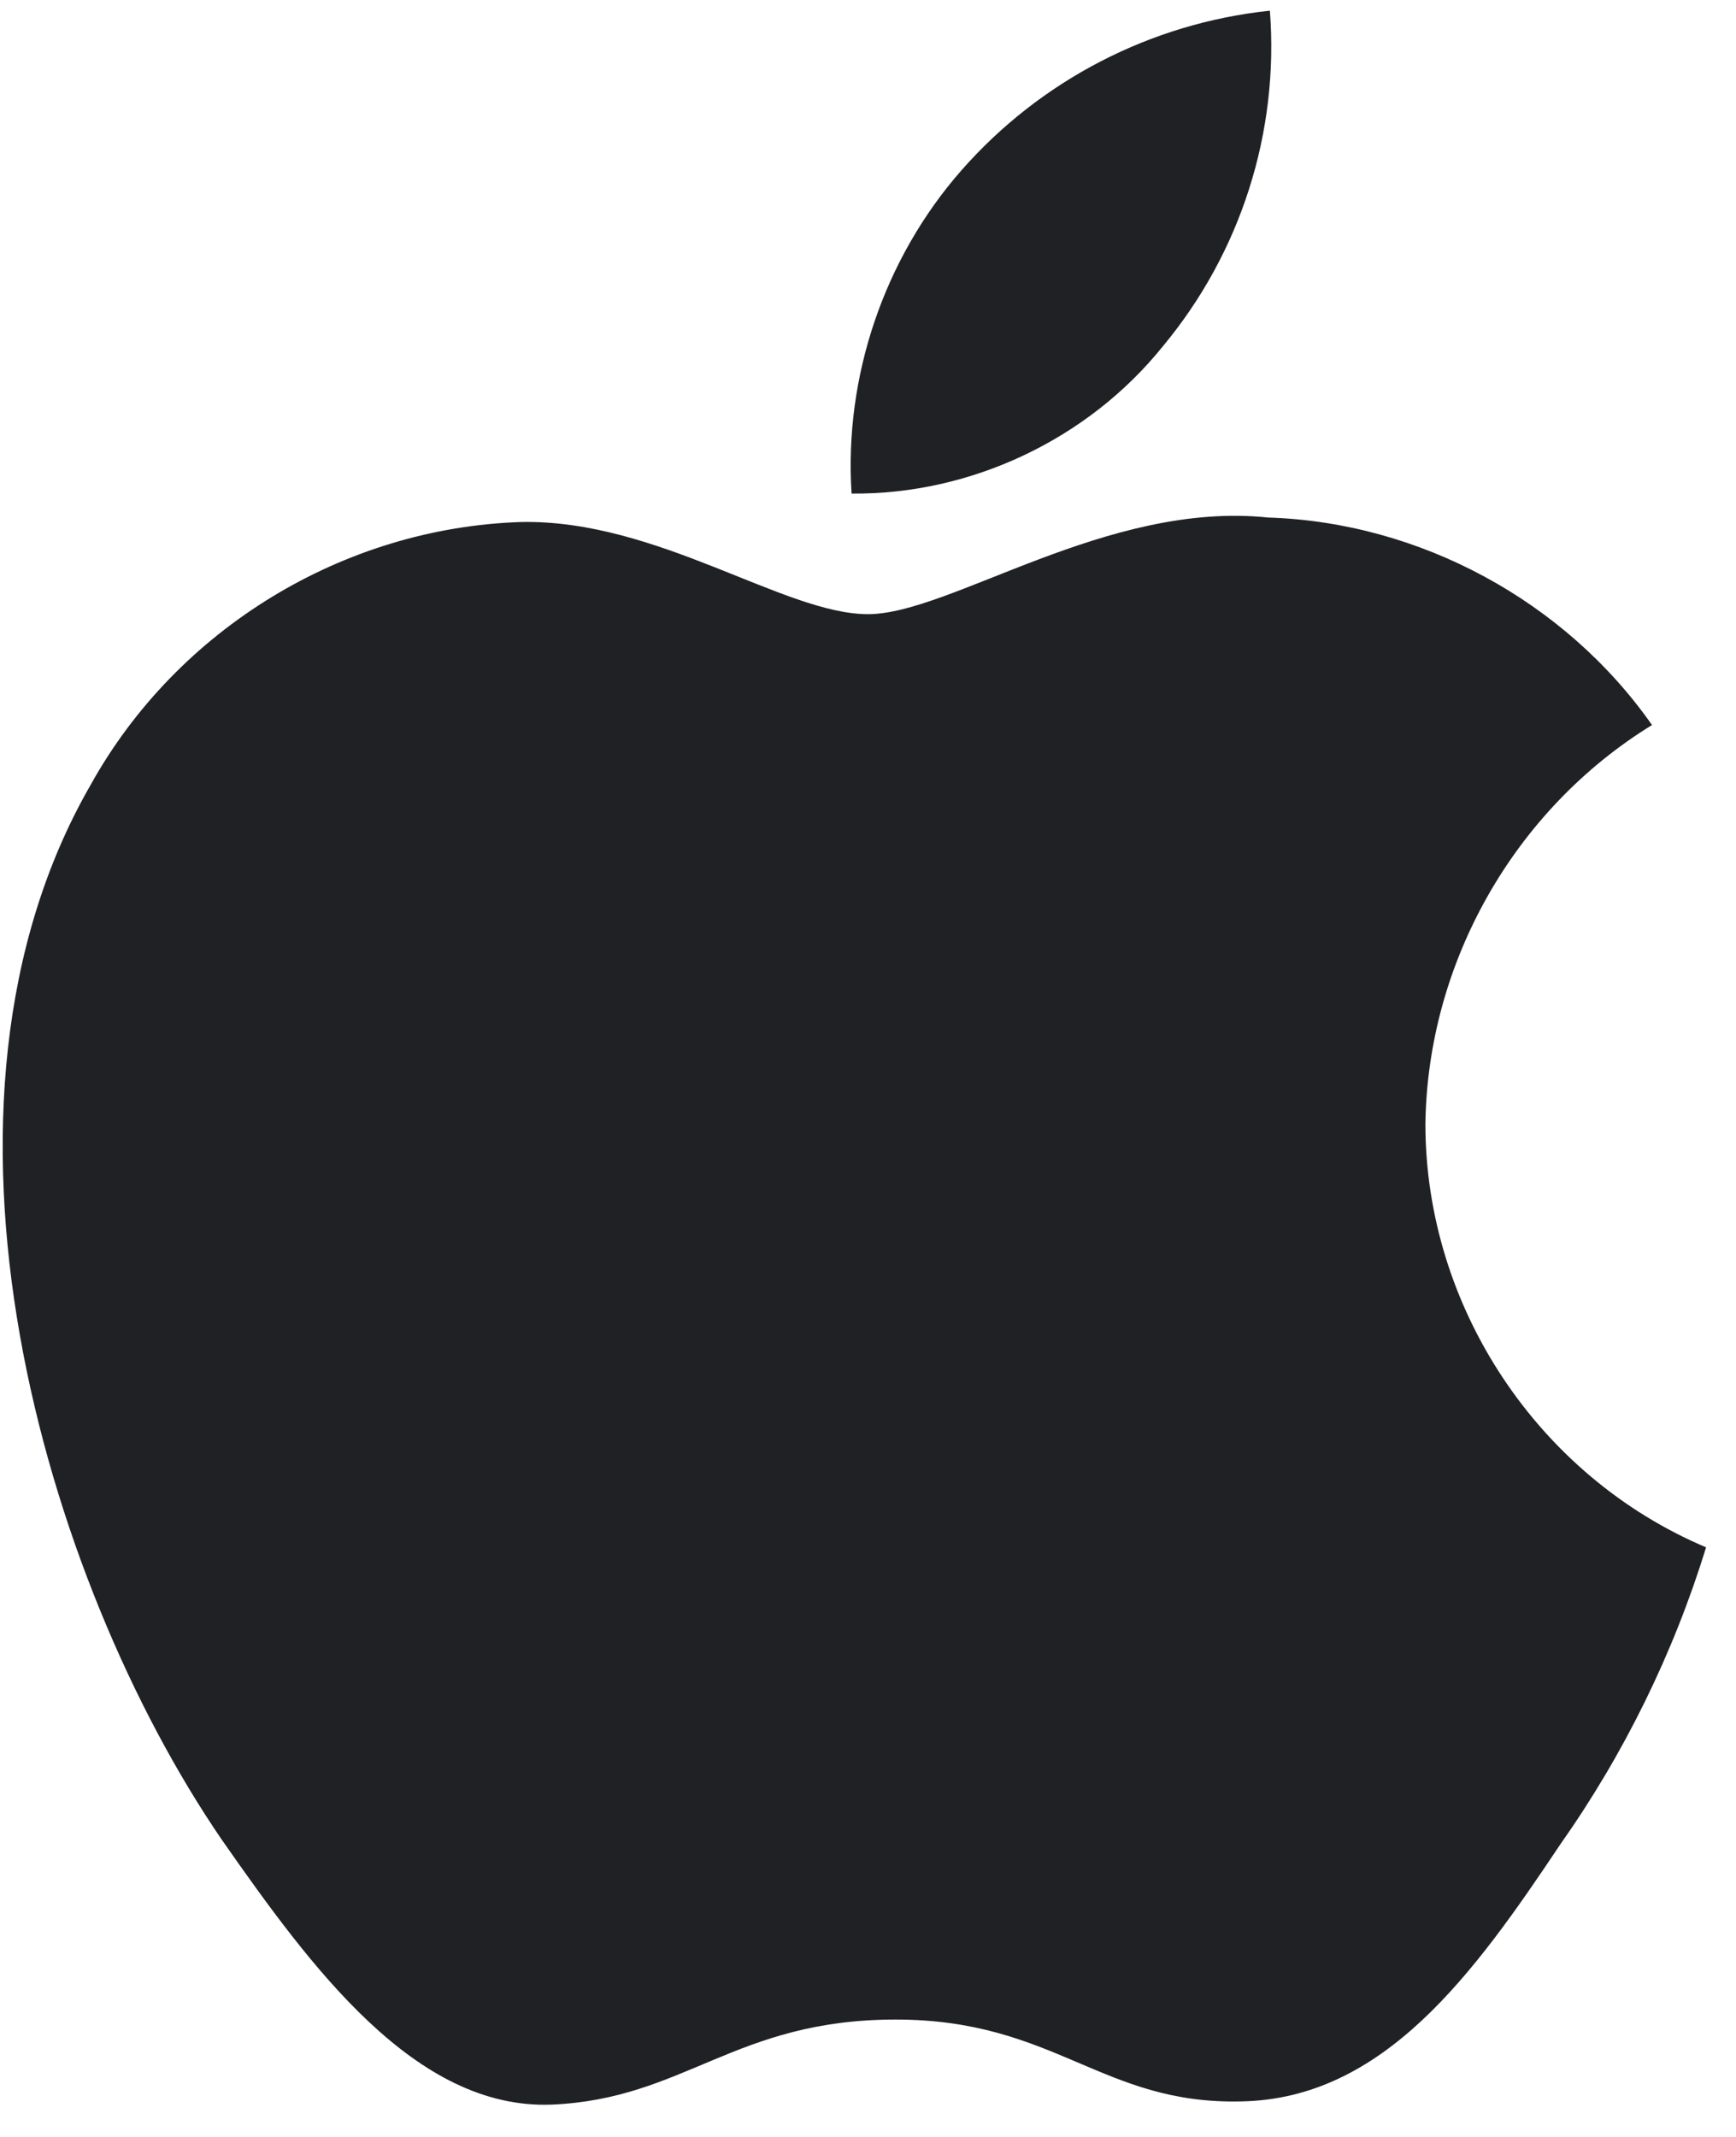 <svg width="26" height="32" viewBox="0 0 26 32" fill="none" xmlns="http://www.w3.org/2000/svg">
<g id="Apple logo">
<path d="M21.348 16.836C21.379 14.415 22.679 12.125 24.742 10.857C23.441 8.999 21.261 7.821 18.994 7.75C16.576 7.496 14.232 9.197 13 9.197C11.744 9.197 9.846 7.775 7.803 7.817C5.141 7.903 2.658 9.417 1.362 11.745C-1.422 16.567 0.655 23.654 3.323 27.551C4.657 29.459 6.217 31.591 8.258 31.516C10.256 31.433 11.002 30.242 13.413 30.242C15.801 30.242 16.501 31.516 18.584 31.468C20.727 31.433 22.077 29.551 23.365 27.624C24.324 26.264 25.062 24.761 25.552 23.171C23.033 22.106 21.351 19.571 21.348 16.836Z" fill="#202124"/>
<path d="M17.415 5.187C18.583 3.784 19.159 1.981 19.019 0.16C17.234 0.348 15.585 1.201 14.4 2.55C13.242 3.868 12.64 5.64 12.754 7.391C14.54 7.409 16.295 6.579 17.415 5.187Z" fill="#202124"/>
</g>
</svg>

